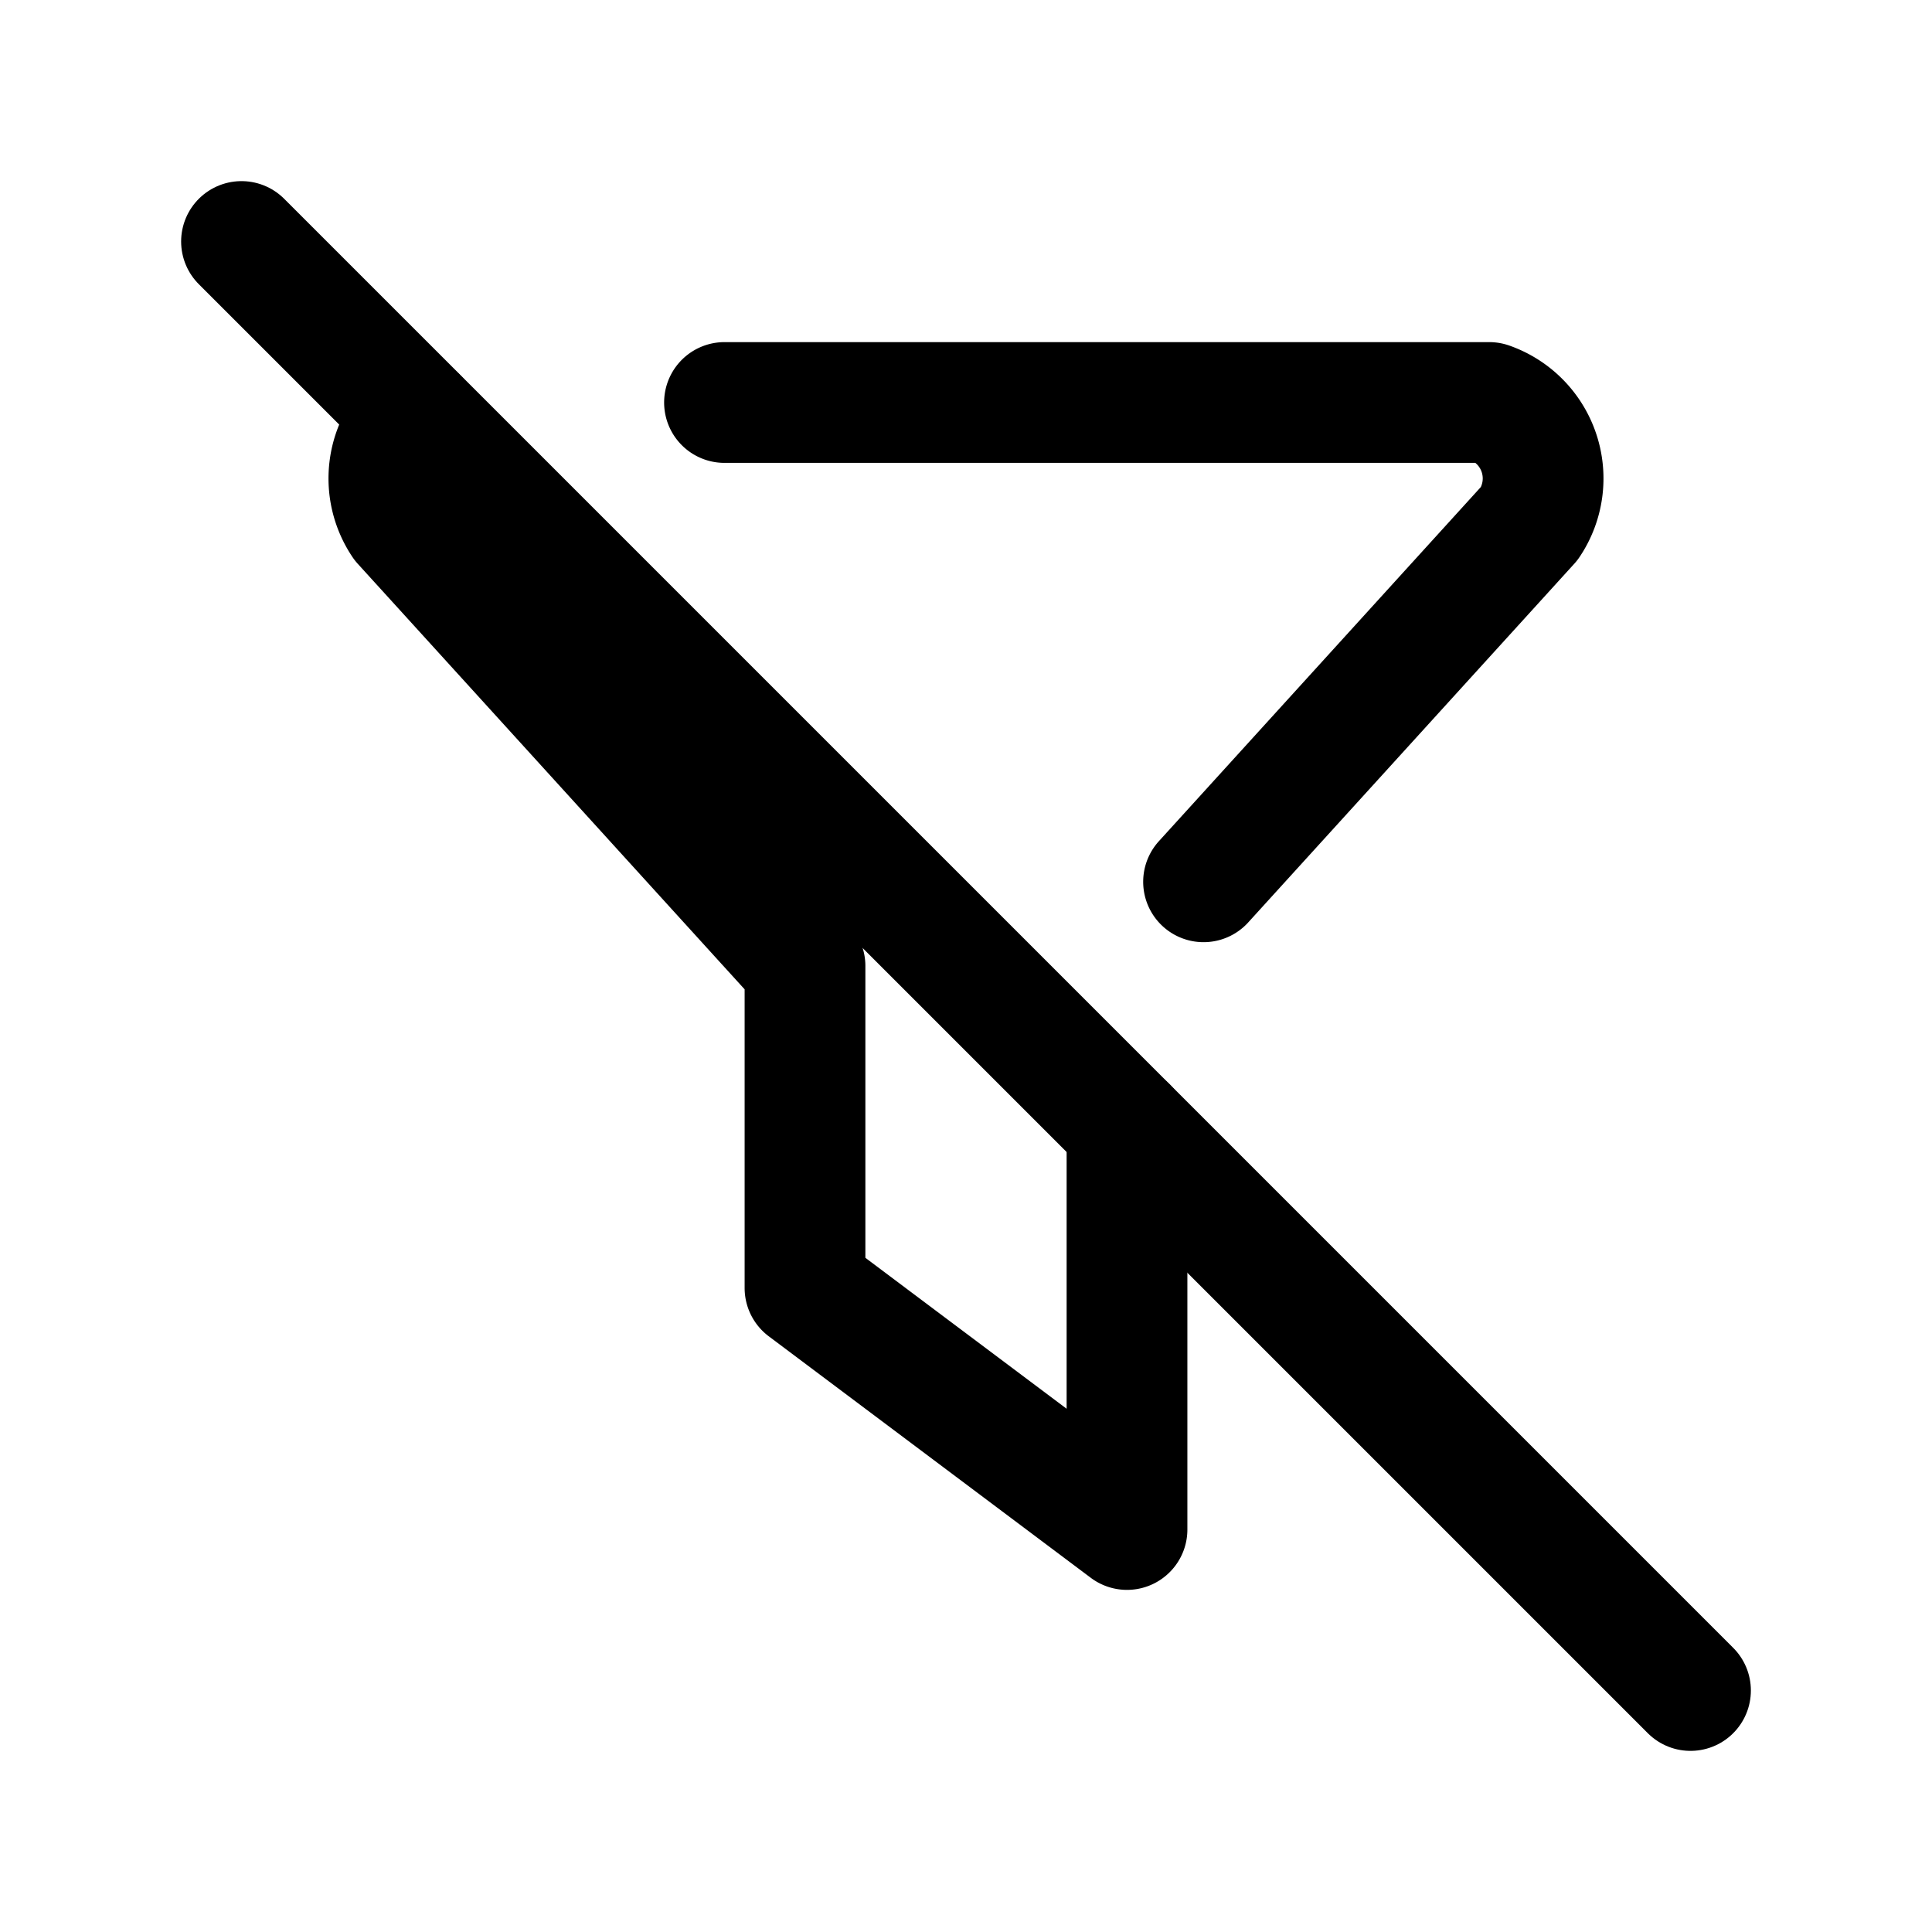 <svg xmlns="http://www.w3.org/2000/svg" class="icon icon-tabler icon-tabler-filter-off" width="24" height="24" viewBox="0 0 24 24" stroke-width="1.5" stroke="currentColor" fill="none" stroke-linecap="round" stroke-linejoin="round">
    <path stroke="none" d="M0 0h24v24H0z" fill="none"></path>
    <path d="M3 3l18 18"></path>
    <path d="M9 5h9.5a1 1 0 0 1 .5 1.5l-4.049 4.454m-.951 3.046v5l-4 -3v-4l-5 -5.5a1 1 0 0 1 .18 -1.316"></path>
</svg>